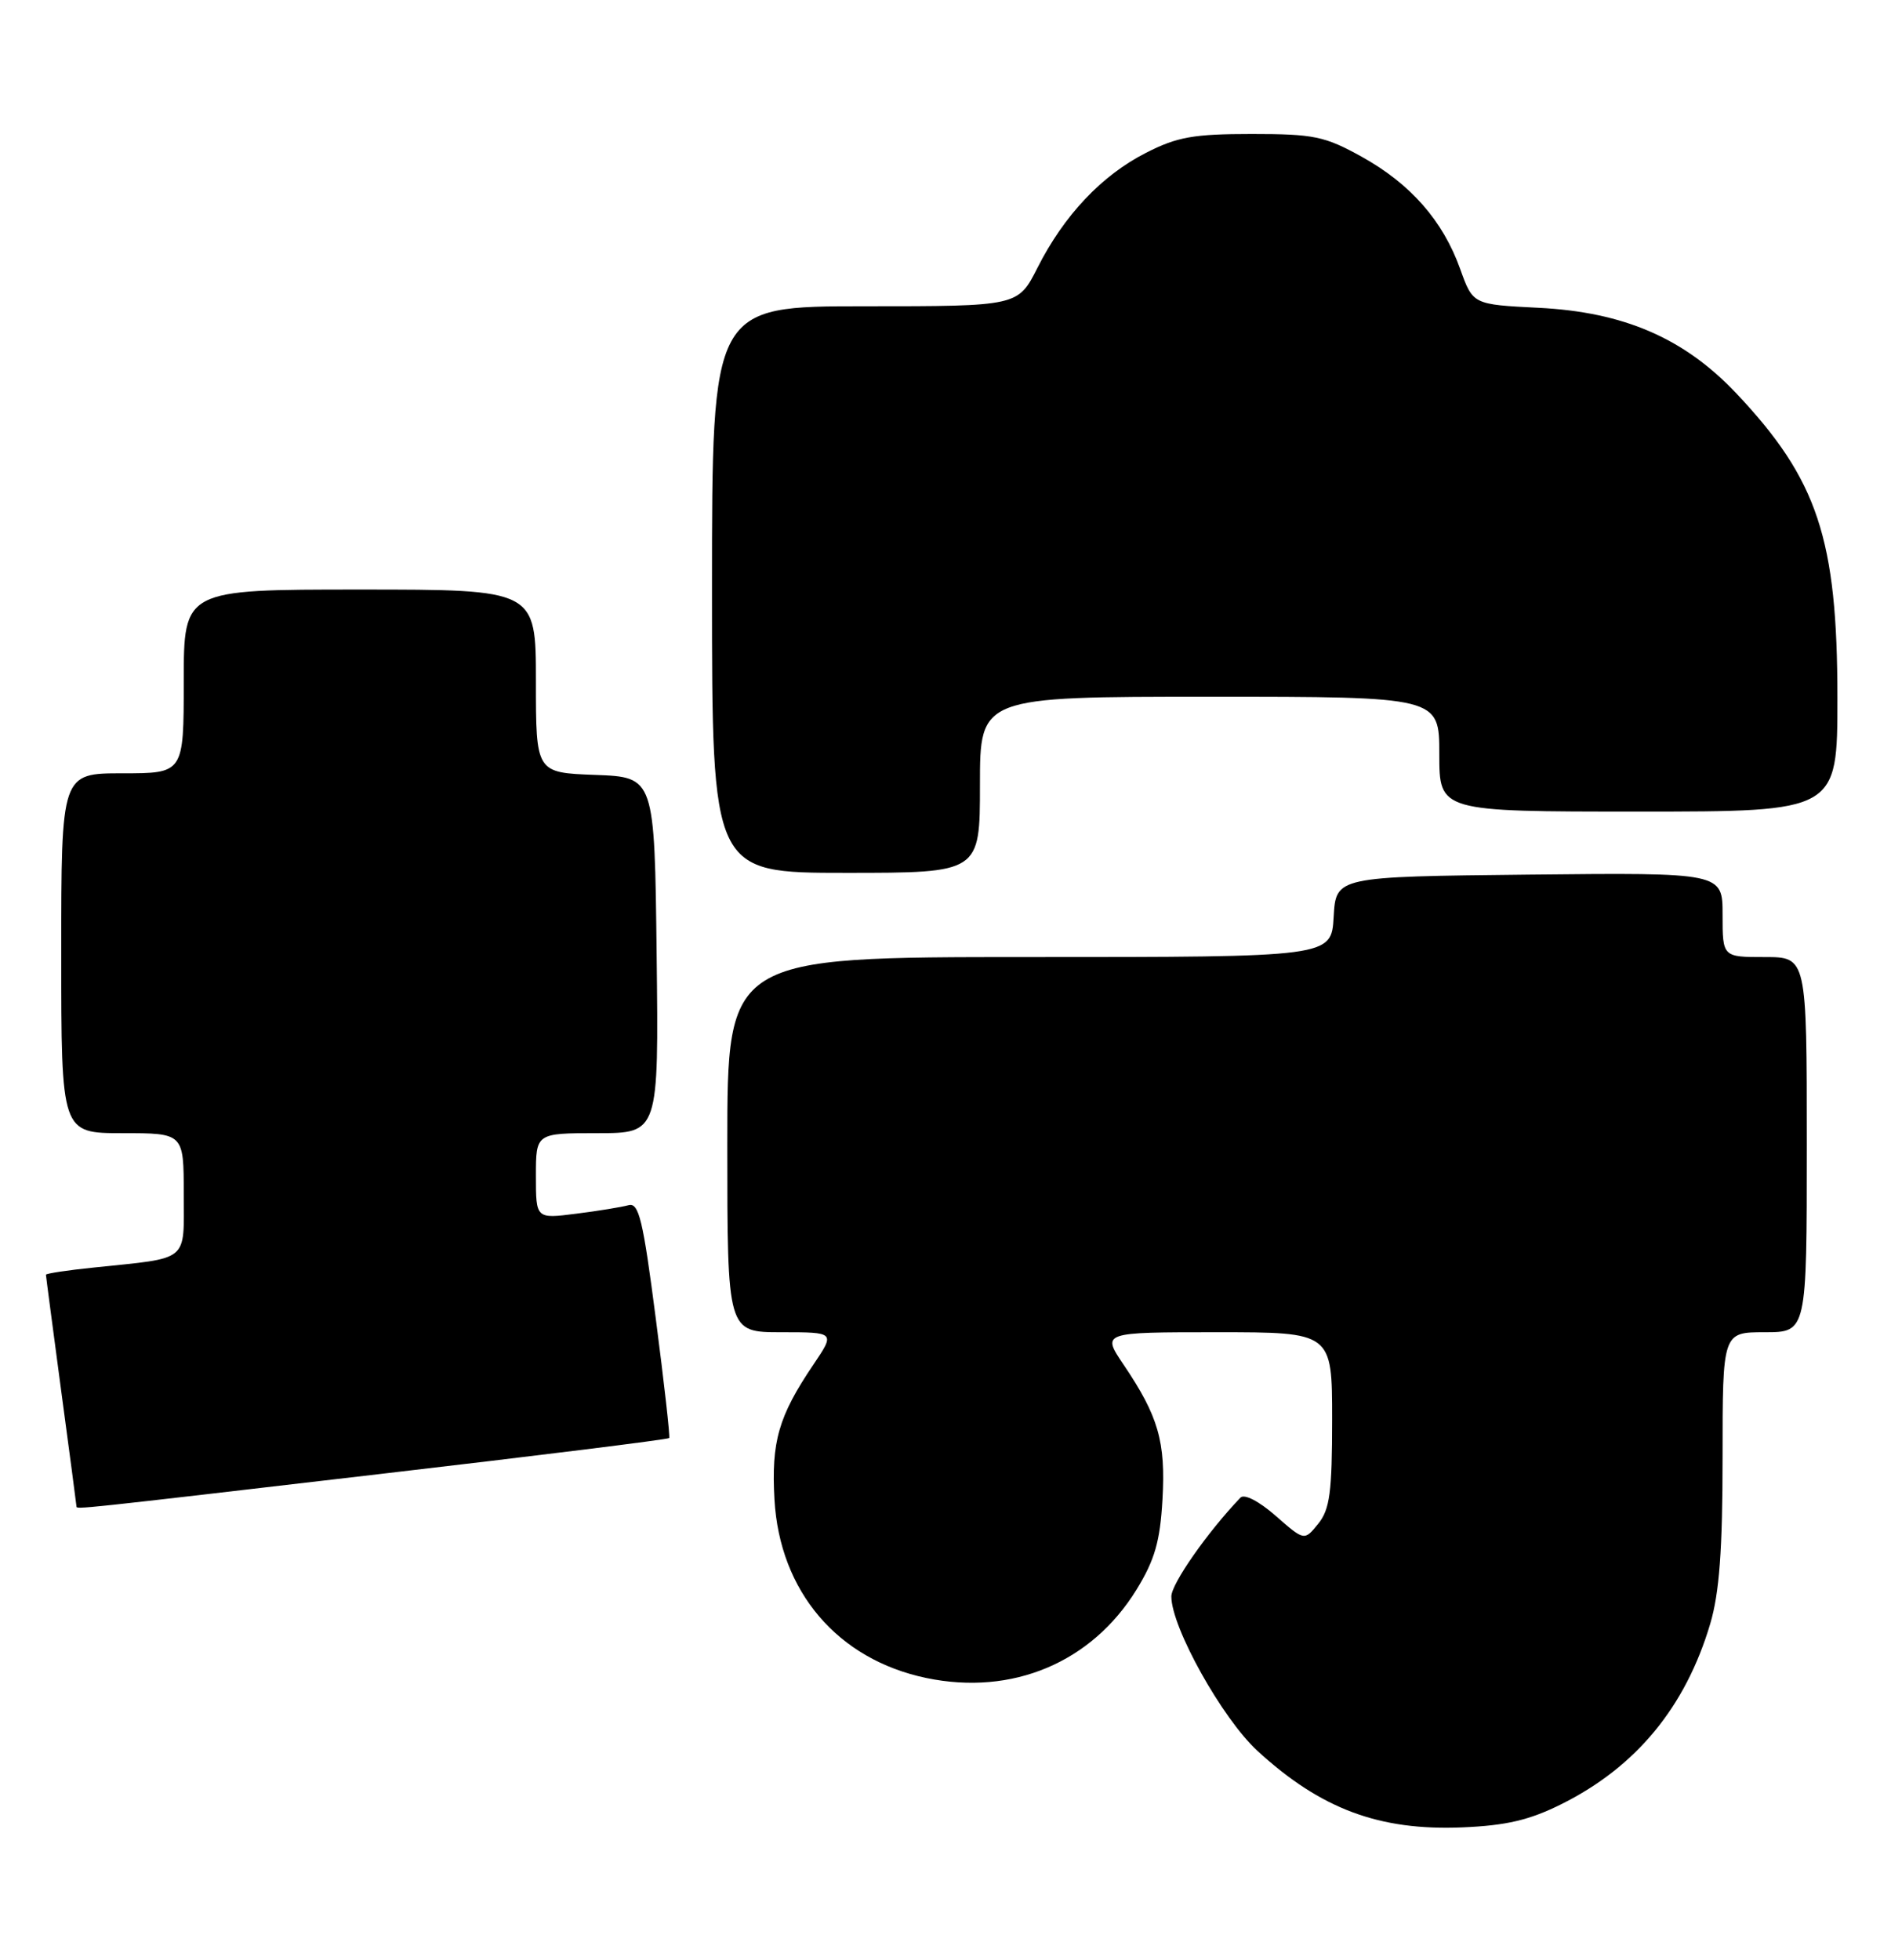 <?xml version="1.0" encoding="UTF-8" standalone="no"?>
<!DOCTYPE svg PUBLIC "-//W3C//DTD SVG 1.1//EN" "http://www.w3.org/Graphics/SVG/1.1/DTD/svg11.dtd" >
<svg xmlns="http://www.w3.org/2000/svg" xmlns:xlink="http://www.w3.org/1999/xlink" version="1.1" viewBox="0 0 247 256">
 <g >
 <path fill="currentColor"
d=" M 204.00 235.61 C 213.73 230.75 220.17 222.93 223.39 212.07 C 224.58 208.05 225.00 202.40 225.00 190.32 C 225.00 174.00 225.00 174.00 230.50 174.00 C 236.00 174.00 236.00 174.00 236.00 149.50 C 236.00 125.00 236.00 125.00 230.50 125.00 C 225.00 125.00 225.00 125.00 225.00 119.48 C 225.00 113.97 225.00 113.97 199.75 114.23 C 174.50 114.50 174.50 114.50 174.20 119.75 C 173.90 125.00 173.90 125.00 134.45 125.00 C 95.00 125.00 95.00 125.00 95.00 149.50 C 95.00 174.00 95.00 174.00 102.05 174.00 C 109.10 174.00 109.10 174.00 106.23 178.25 C 101.69 184.97 100.73 188.30 101.16 195.85 C 101.84 207.86 109.40 216.74 121.00 219.16 C 132.23 221.50 142.58 217.14 148.45 207.62 C 150.83 203.74 151.53 201.33 151.84 195.85 C 152.27 188.30 151.31 184.97 146.77 178.25 C 143.90 174.00 143.90 174.00 158.95 174.00 C 174.00 174.00 174.00 174.00 174.00 185.39 C 174.00 194.90 173.70 197.15 172.18 199.02 C 170.37 201.26 170.37 201.26 166.63 197.98 C 164.46 196.08 162.54 195.08 162.03 195.60 C 157.74 200.08 153.00 206.85 153.00 208.51 C 153.00 212.54 159.64 224.44 164.24 228.67 C 172.51 236.27 180.15 239.12 191.00 238.67 C 196.75 238.43 199.79 237.72 204.00 235.61 Z  M 49.35 192.55 C 70.16 190.13 87.29 188.00 87.41 187.82 C 87.54 187.64 86.75 180.63 85.66 172.23 C 83.99 159.30 83.45 157.03 82.09 157.41 C 81.22 157.65 78.14 158.16 75.25 158.52 C 70.00 159.19 70.00 159.19 70.00 153.59 C 70.00 148.00 70.00 148.00 78.02 148.00 C 86.04 148.00 86.04 148.00 85.77 124.75 C 85.50 101.50 85.50 101.50 77.75 101.21 C 70.00 100.92 70.00 100.92 70.00 88.96 C 70.00 77.00 70.00 77.00 47.00 77.00 C 24.00 77.00 24.00 77.00 24.00 89.00 C 24.00 101.00 24.00 101.00 16.00 101.00 C 8.00 101.00 8.00 101.00 8.00 124.50 C 8.00 148.00 8.00 148.00 16.00 148.00 C 24.00 148.00 24.00 148.00 24.00 155.92 C 24.00 164.95 24.88 164.23 12.25 165.55 C 8.81 165.90 6.00 166.33 6.00 166.49 C 6.00 166.65 6.90 173.47 7.99 181.64 C 9.09 189.81 9.99 196.61 9.99 196.75 C 10.00 197.15 9.62 197.19 49.35 192.55 Z  M 128.00 102.50 C 128.00 91.00 128.00 91.00 158.00 91.00 C 188.00 91.00 188.00 91.00 188.00 98.50 C 188.00 106.00 188.00 106.00 214.00 106.00 C 240.00 106.00 240.00 106.00 240.00 91.18 C 240.00 70.38 237.43 62.64 226.79 51.37 C 219.97 44.16 212.09 40.75 200.94 40.20 C 192.39 39.77 192.39 39.77 190.73 35.14 C 188.47 28.82 184.24 24.01 177.86 20.47 C 173.03 17.79 171.61 17.50 163.50 17.50 C 155.90 17.50 153.75 17.88 149.67 19.97 C 143.89 22.92 138.99 28.11 135.52 34.96 C 132.97 40.00 132.97 40.00 112.98 40.00 C 93.00 40.00 93.00 40.00 93.00 77.00 C 93.00 114.00 93.00 114.00 110.50 114.00 C 128.00 114.00 128.00 114.00 128.00 102.50 Z "/>
</g>
</svg>
